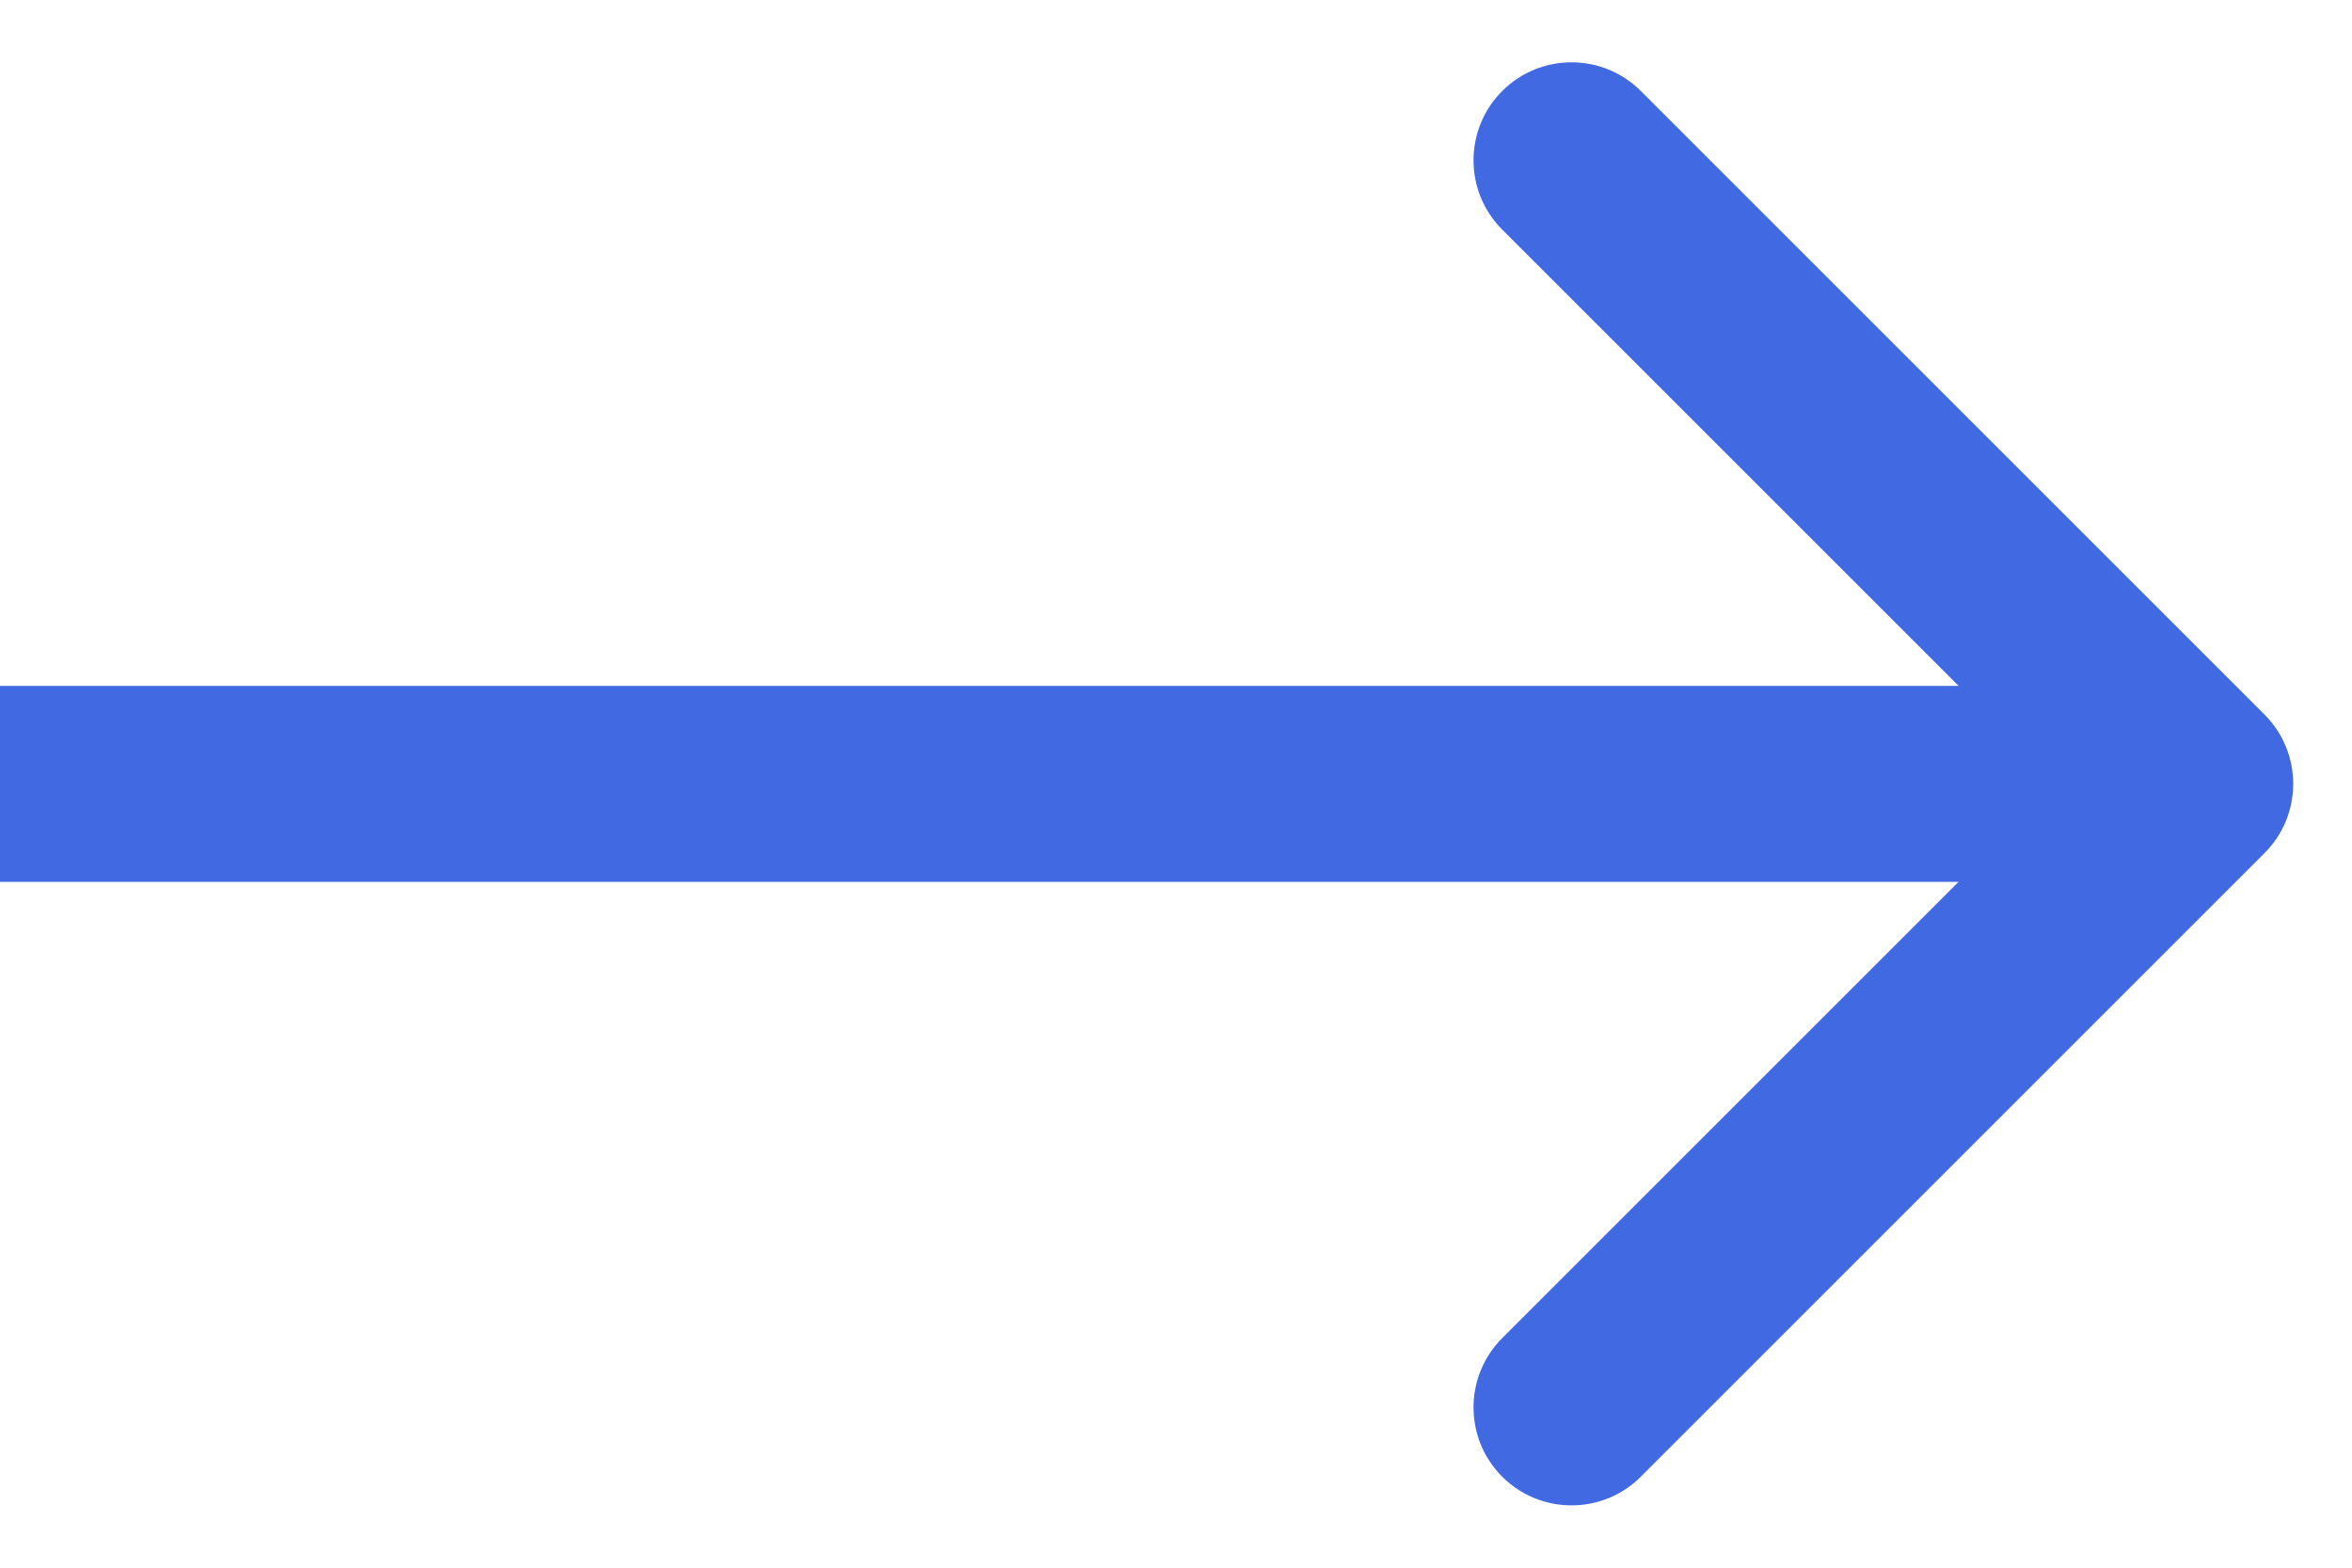 <svg width="30" height="20" viewBox="0 0 30 20" fill="none" xmlns="http://www.w3.org/2000/svg">
<path d="M28.884 10.884C29.372 10.396 29.372 9.604 28.884 9.116L20.929 1.161C20.441 0.673 19.649 0.673 19.161 1.161C18.673 1.649 18.673 2.441 19.161 2.929L26.232 10L19.161 17.071C18.673 17.559 18.673 18.351 19.161 18.839C19.649 19.327 20.441 19.327 20.929 18.839L28.884 10.884ZM-1.09278e-07 11.25L28 11.25L28 8.75L1.09278e-07 8.75L-1.09278e-07 11.25Z" fill="#4169E1"/>
</svg>
